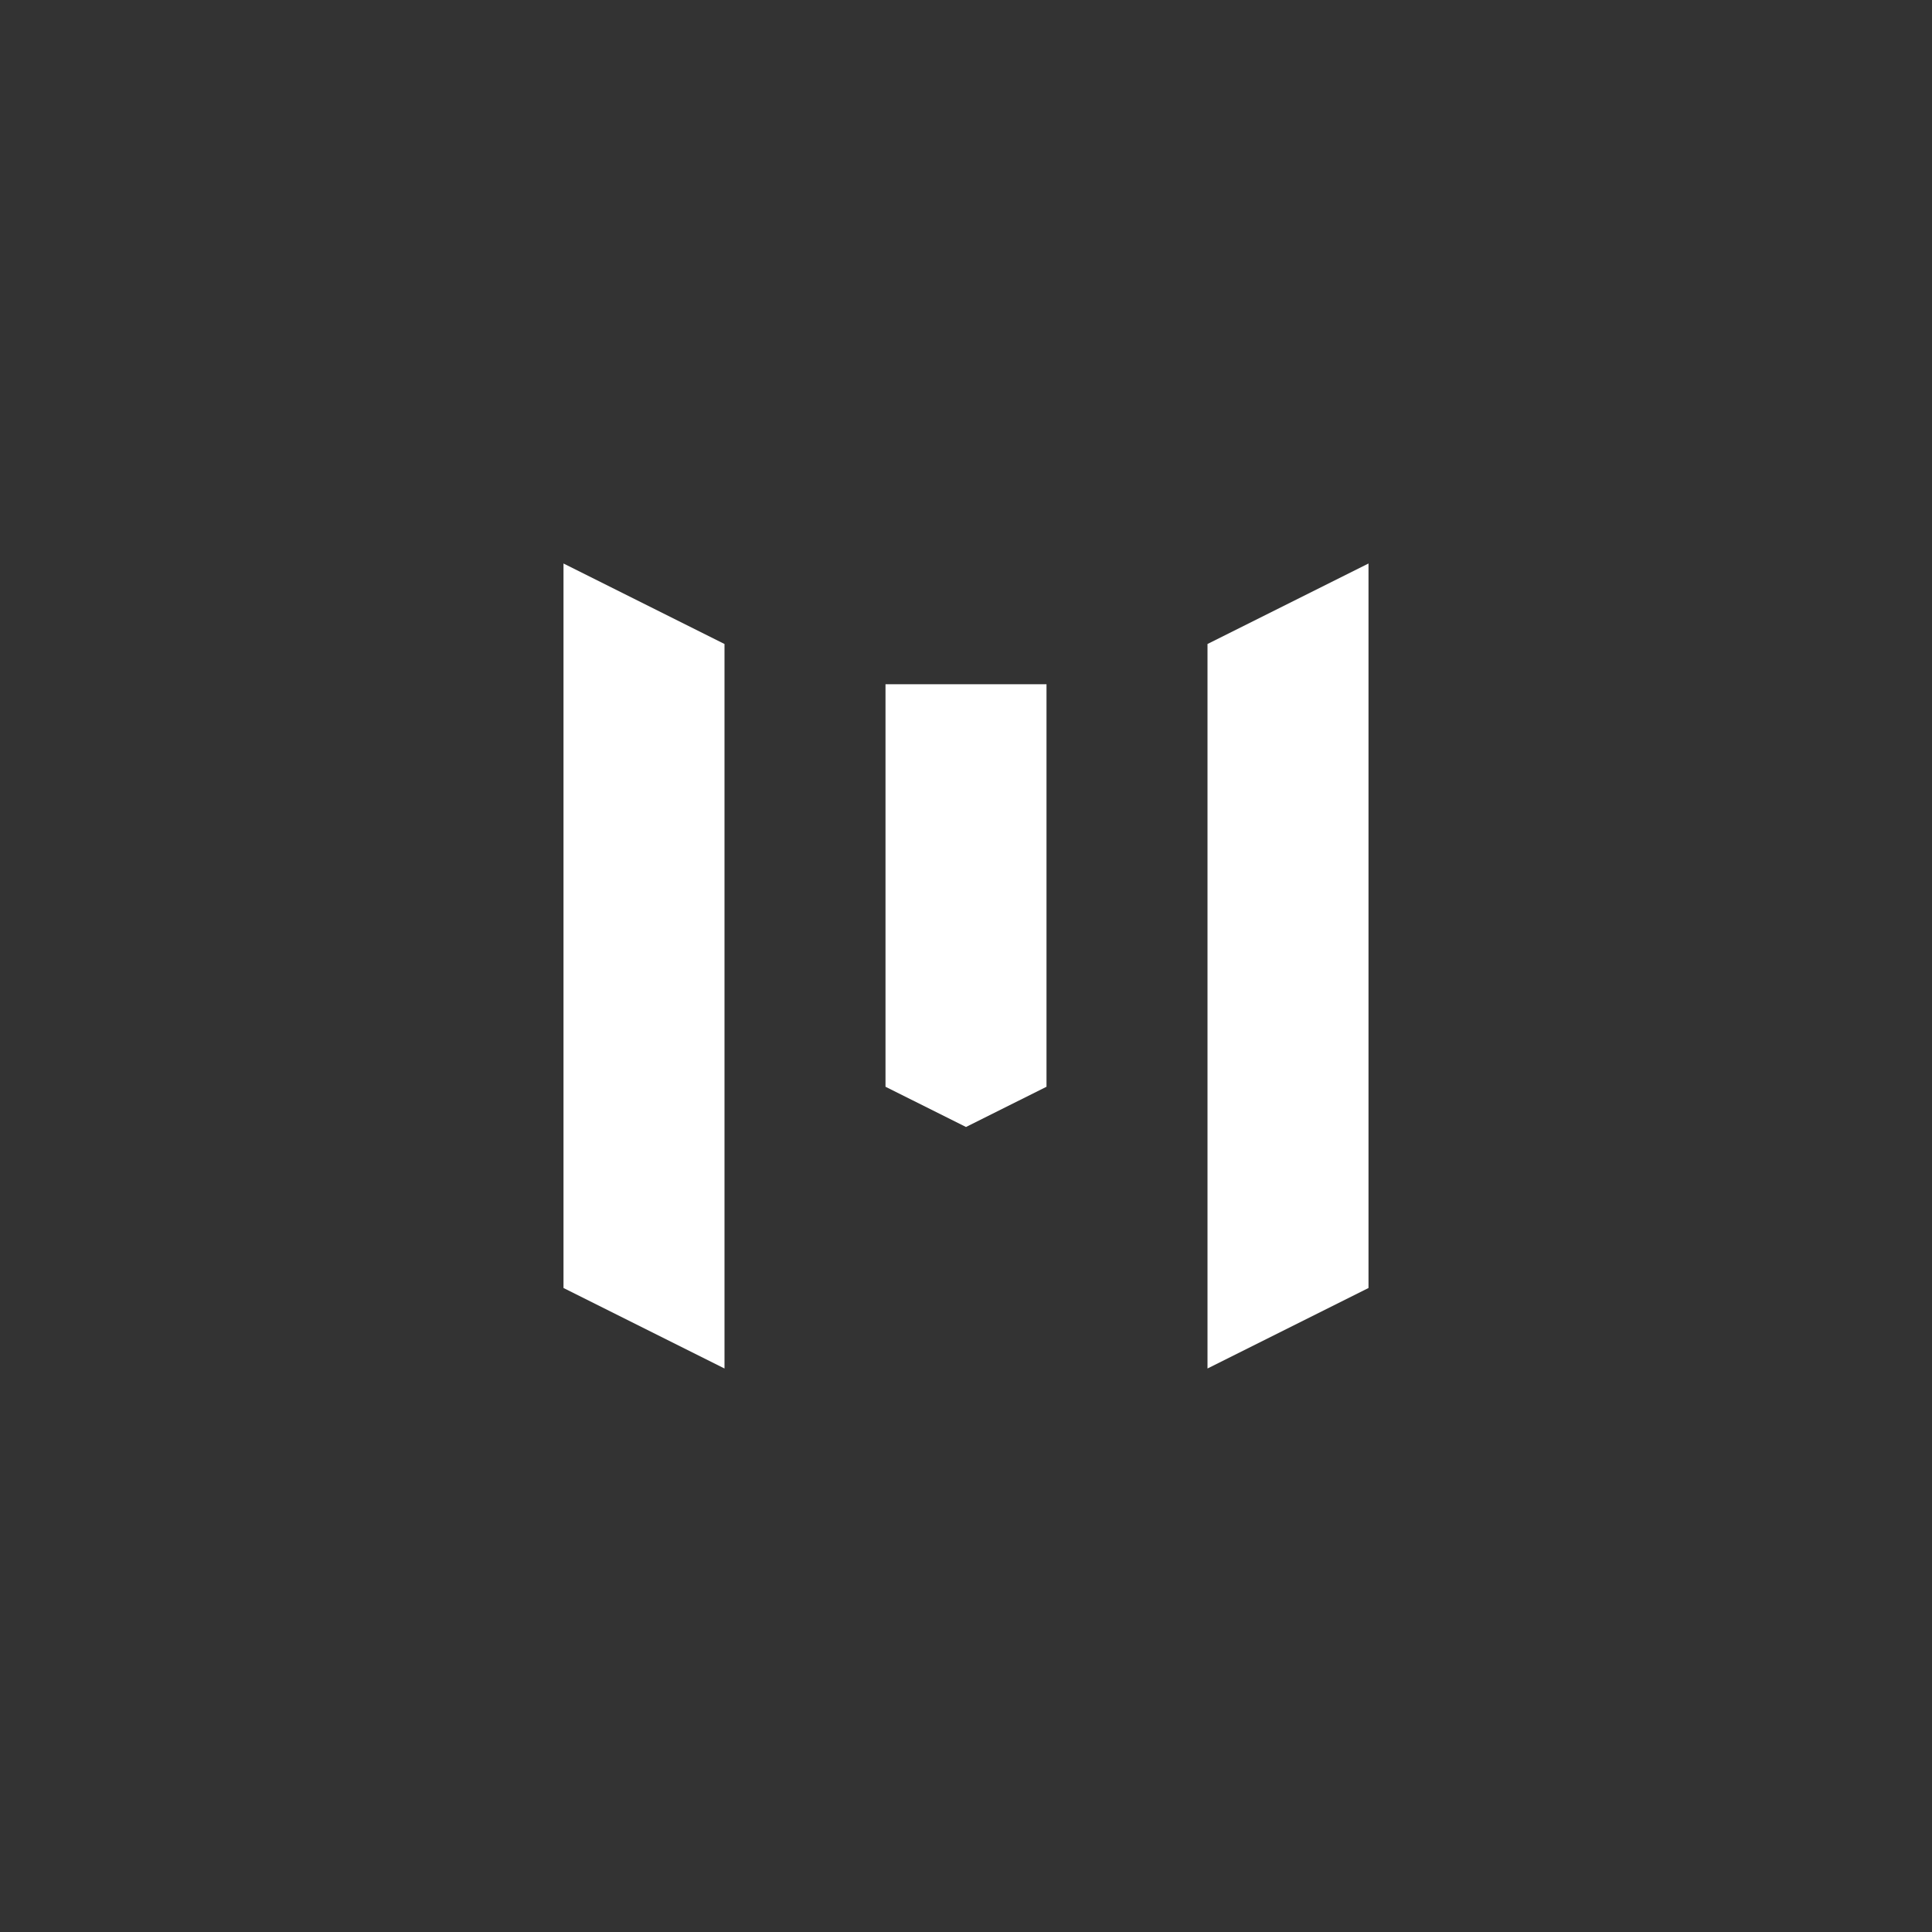 ﻿<?xml version="1.0" encoding="utf-8"?>
<!DOCTYPE svg PUBLIC "-//W3C//DTD SVG 1.1//EN" "http://www.w3.org/Graphics/SVG/1.1/DTD/svg11.dtd">
<svg xmlns="http://www.w3.org/2000/svg" xmlns:xlink="http://www.w3.org/1999/xlink" version="1.1" baseProfile="full" width="48" height="48" viewBox="0 0 48.00 48.00" enable-background="new 0 0 48.00 48.00" xml:space="preserve">
	<rect x="0" y="0" width="48.00" height="48.00" fill="#333333" stroke="none"/>
	<path fill="#FFFFFF" fill-opacity="1" stroke-width="0.2" stroke-linejoin="round" d="M 14,14L 18,16L 18,34L 14,32L 14,14 Z M 22,17L 24,17L 26,17L 26,27L 24,28L 22,27L 22,17 Z M 30,16L 34,14L 34,32L 30,34L 30,16 Z "/>
</svg>
